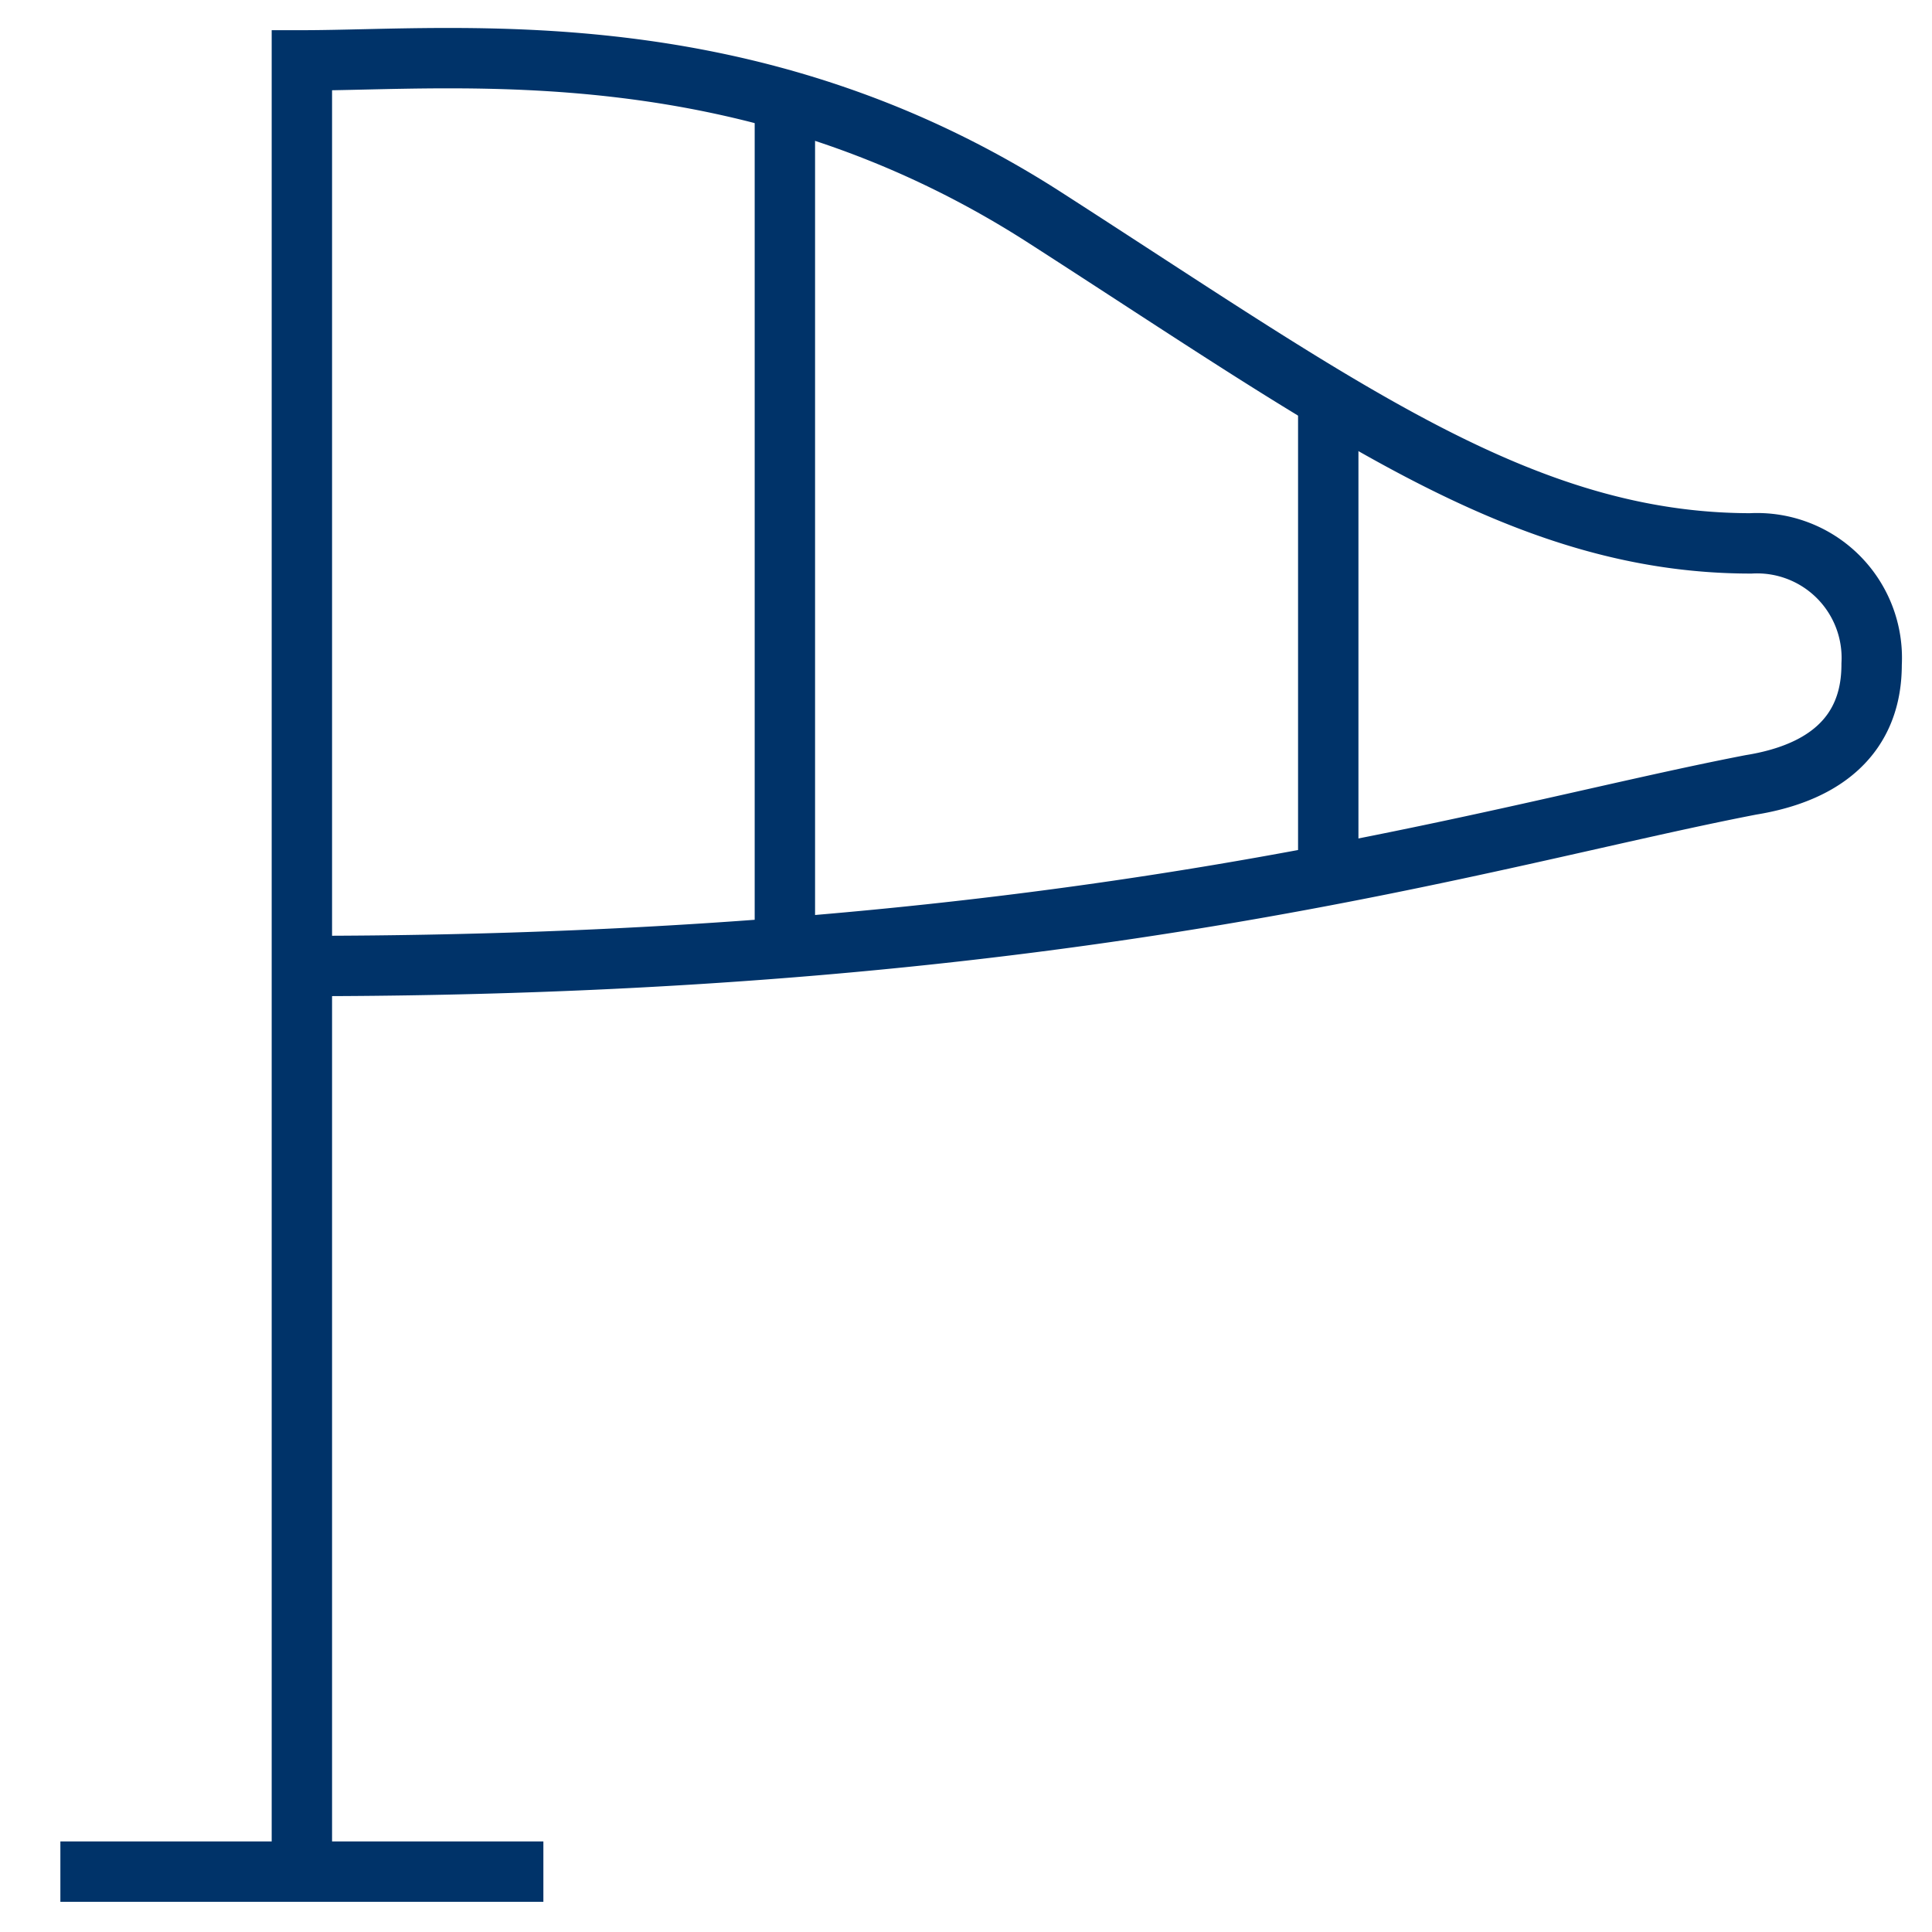 <?xml version="1.0" encoding="UTF-8"?>
<svg xmlns="http://www.w3.org/2000/svg" aria-describedby="desc" aria-labelledby="title" viewBox="0 0 64 64"><path fill="none" stroke="#003369" stroke-miterlimit="10" stroke-width="2" d="M26 3.4v28m18-18.2V29" data-name="layer2" style="stroke: #003369;"/><path fill="none" stroke="#003369" stroke-miterlimit="10" stroke-width="2" d="M2 62h16m-8 0V2C15.2 2 24.8.9 34.6 7.2S50.4 18 58 18a3.8 3.8 0 0 1 4 4c0 1.1-.3 3.4-4 4-8.8 1.7-22.2 6-48 6" data-name="layer1" style="stroke: #003369;"/></svg>
